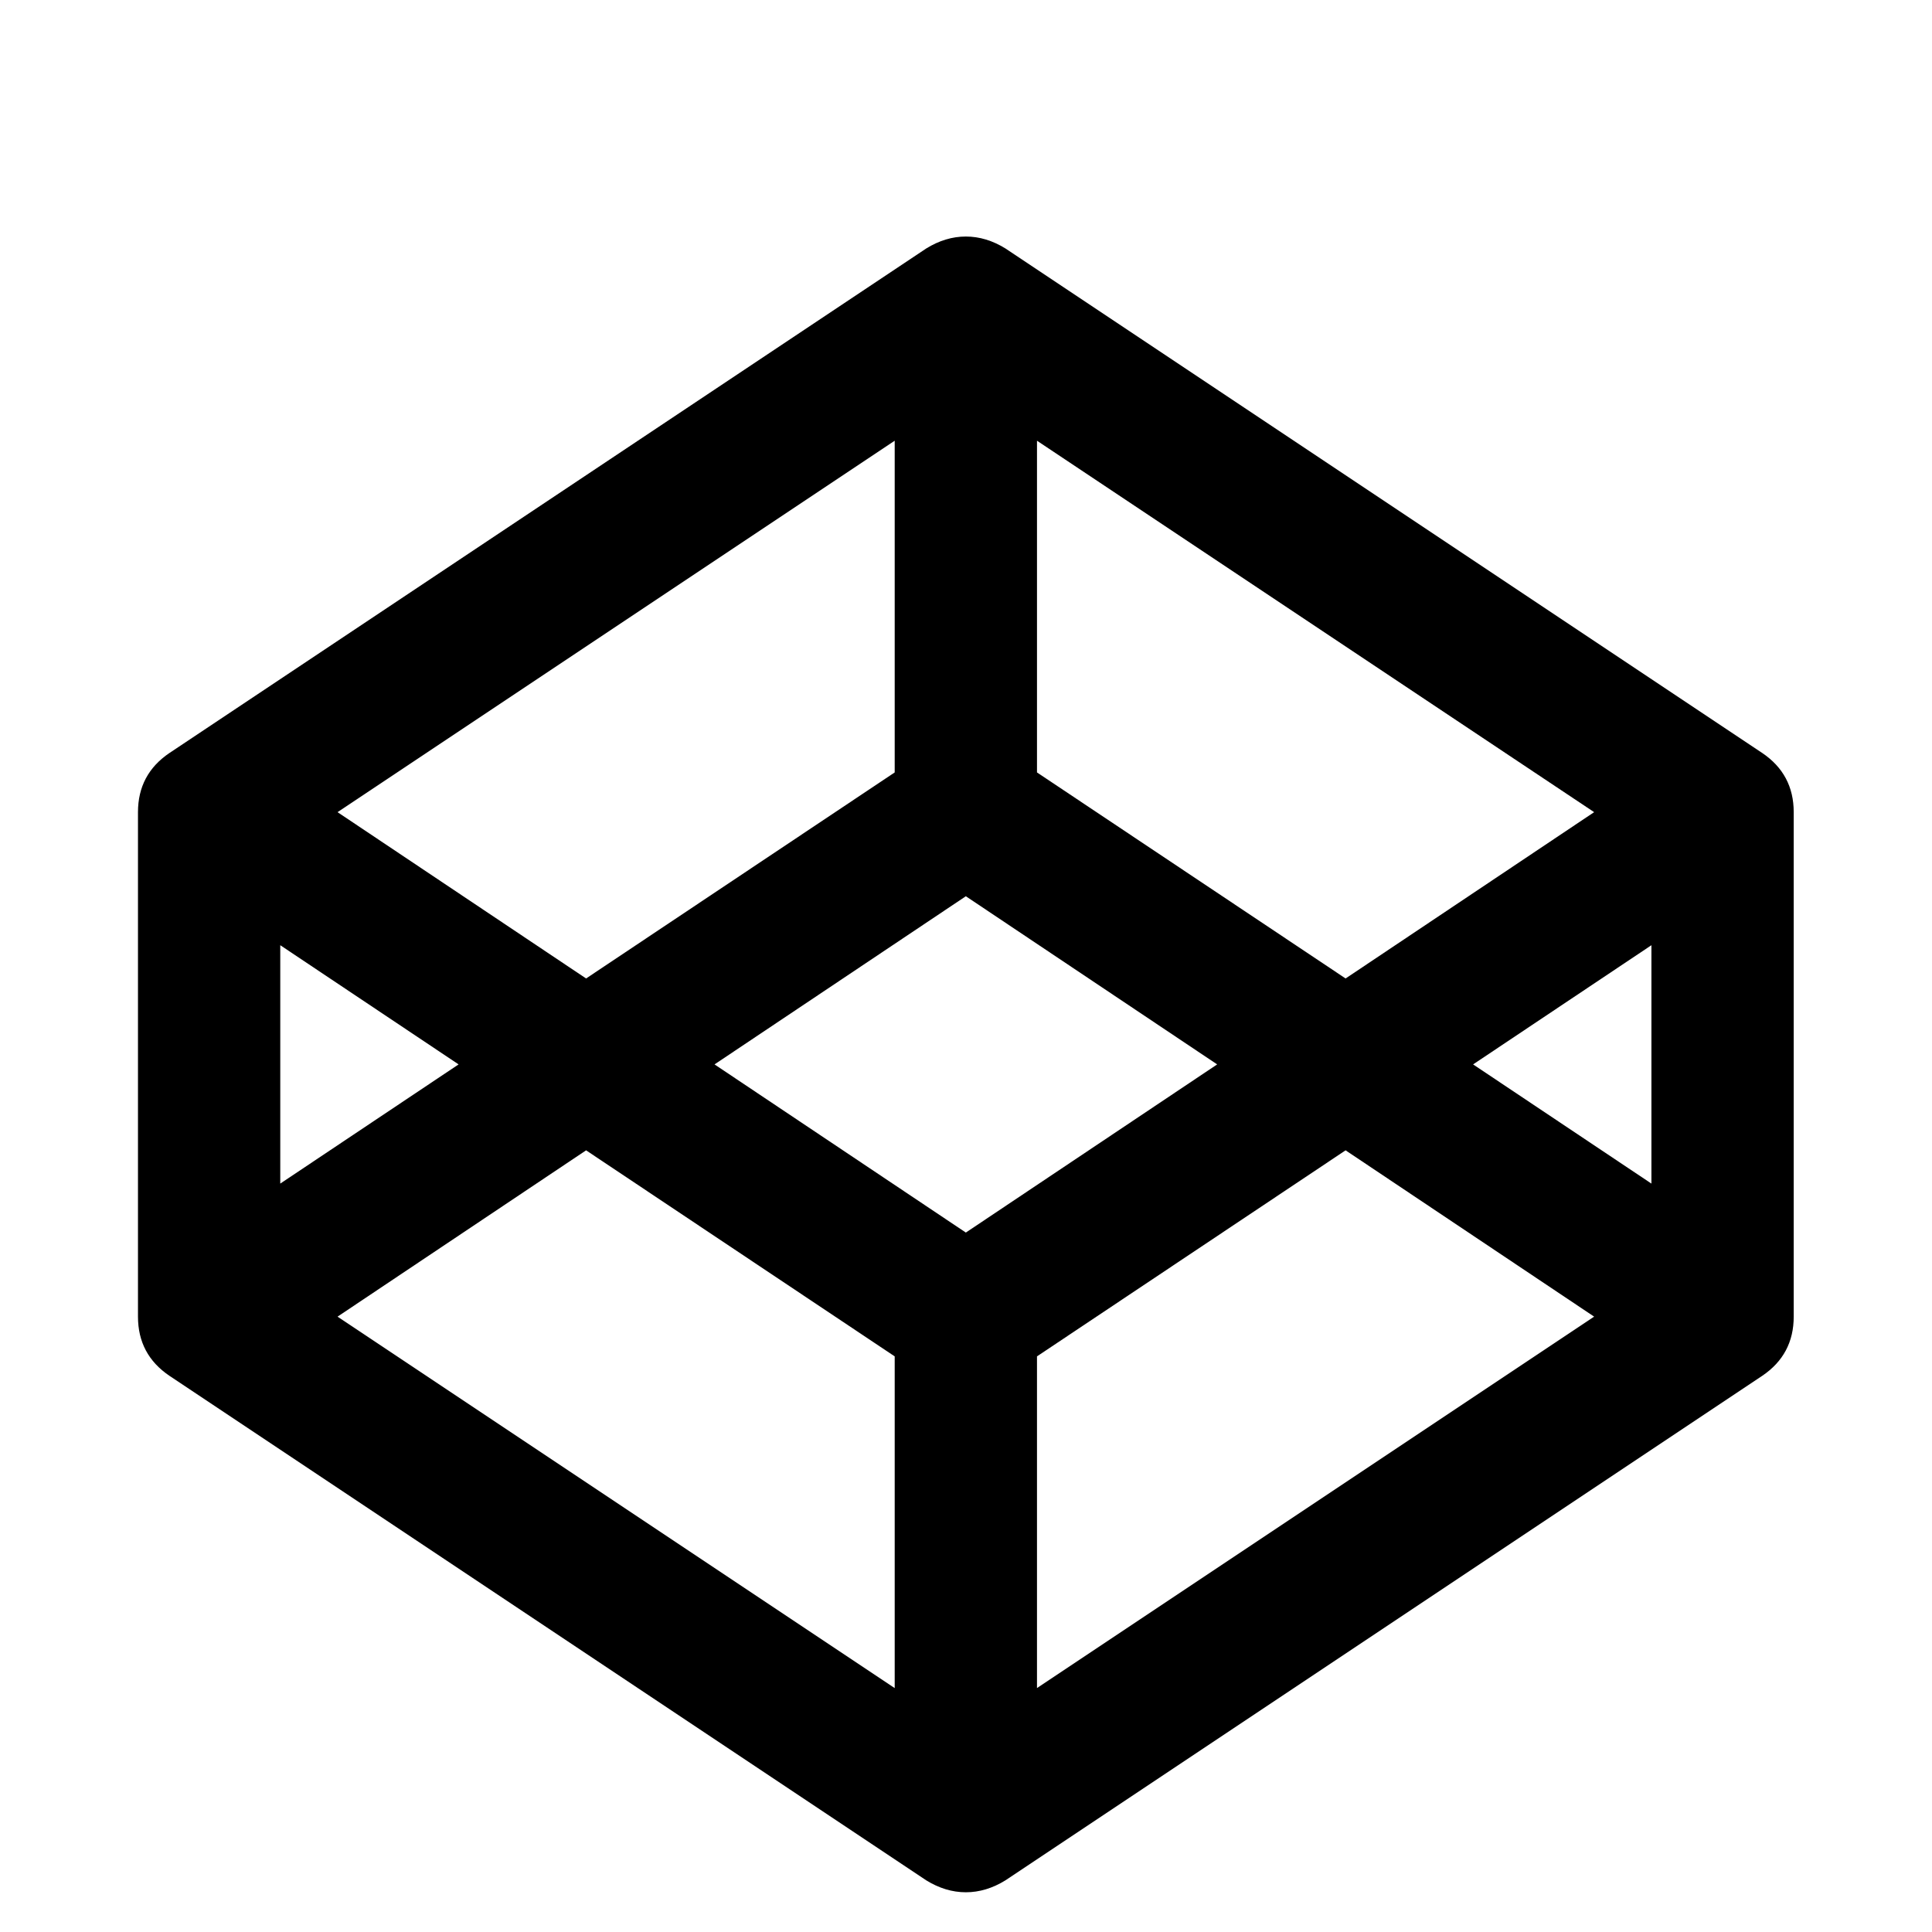 <svg viewBox="0 0 2091 2091" xmlns="http://www.w3.org/2000/svg"><path d="M365.333 1425l603 402v-359l-334-223zm-62-144l193-129-193-129v258zm819 546l603-402-269-180-334 223v359zm-77-493l272-182-272-182-272 182zm-411-275l334-223V477l-603 402zm960 93l193 129v-258zm-138-93l269-180-603-402v359zm485-180v546q0 41-34 64l-819 546q-21 13-43 13t-43-13l-819-546q-34-23-34-64V879q0-41 34-64l819-546q21-13 43-13t43 13l819 546q34 23 34 64z"/></svg>
